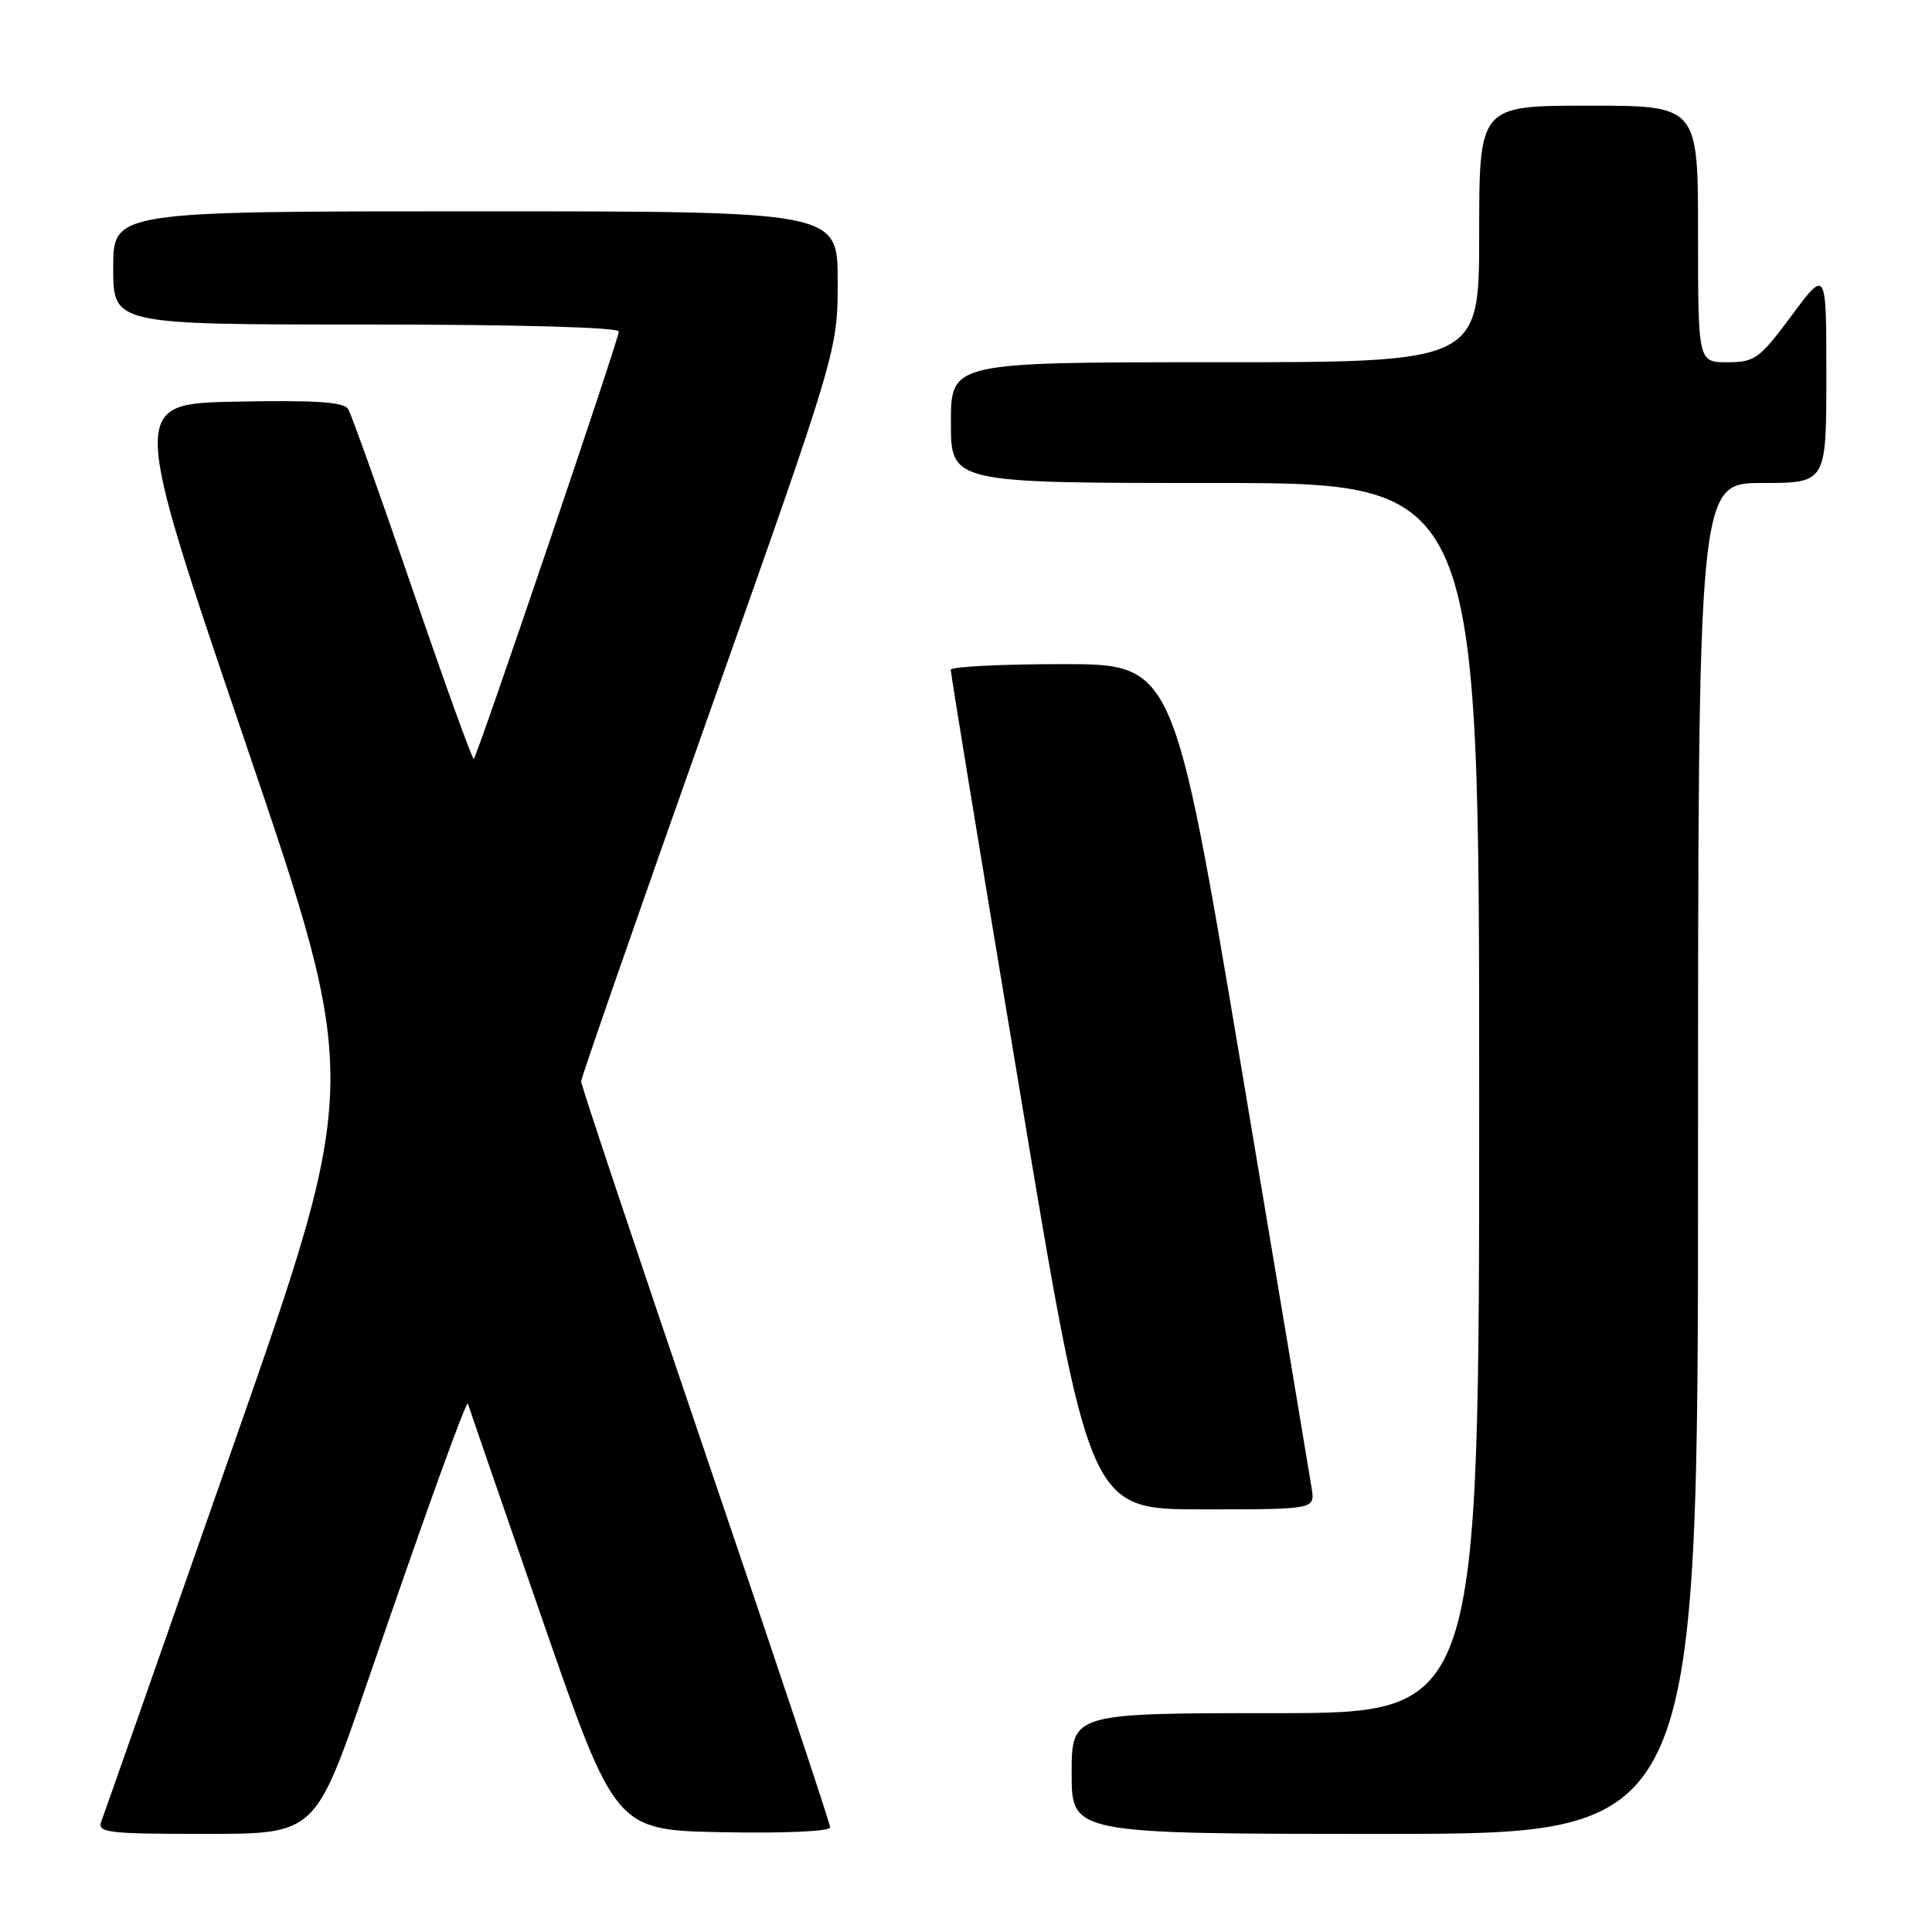 <?xml version="1.0" encoding="UTF-8" standalone="no"?>
<!DOCTYPE svg PUBLIC "-//W3C//DTD SVG 1.1//EN" "http://www.w3.org/Graphics/SVG/1.1/DTD/svg11.dtd" >
<svg xmlns="http://www.w3.org/2000/svg" xmlns:xlink="http://www.w3.org/1999/xlink" version="1.1" viewBox="0 0 256 256">
 <g >
 <path fill="currentColor"
d=" M 48.56 223.25 C 56.63 199.78 61.85 185.31 62.01 186.00 C 62.07 186.28 66.49 199.10 71.83 214.50 C 81.54 242.50 81.54 242.50 95.77 242.78 C 103.96 242.94 110.00 242.66 110.00 242.14 C 110.00 241.63 102.58 219.38 93.50 192.70 C 84.43 166.01 77.00 143.78 77.00 143.30 C 77.00 142.83 84.65 120.85 94.00 94.47 C 110.99 46.50 110.99 46.50 111.00 37.25 C 111.00 28.00 111.00 28.00 63.00 28.00 C 15.00 28.00 15.00 28.00 15.00 35.50 C 15.00 43.00 15.00 43.00 48.50 43.00 C 68.55 43.00 82.00 43.37 82.00 43.93 C 82.00 44.94 63.29 100.04 62.78 100.56 C 62.61 100.73 58.97 90.65 54.69 78.17 C 50.41 65.68 46.56 54.90 46.13 54.20 C 45.54 53.26 41.77 53.01 31.29 53.22 C 17.24 53.50 17.24 53.50 32.52 98.41 C 47.79 143.32 47.79 143.32 30.93 191.49 C 21.66 217.98 13.78 240.41 13.43 241.33 C 12.85 242.84 14.15 243.00 27.28 243.00 C 41.77 243.00 41.77 243.00 48.56 223.25 Z  M 225.00 153.50 C 225.00 64.00 225.00 64.00 233.50 64.00 C 242.00 64.00 242.00 64.00 242.00 49.81 C 242.00 35.62 242.00 35.62 237.40 41.81 C 233.14 47.55 232.52 48.00 228.90 48.00 C 225.00 48.00 225.00 48.00 225.00 31.00 C 225.00 14.00 225.00 14.00 210.50 14.00 C 196.00 14.00 196.00 14.00 196.00 31.00 C 196.00 48.00 196.00 48.00 161.00 48.00 C 126.00 48.00 126.00 48.00 126.00 56.00 C 126.00 64.00 126.00 64.00 161.00 64.00 C 196.00 64.00 196.00 64.00 196.00 145.50 C 196.00 227.00 196.00 227.00 169.00 227.00 C 142.00 227.00 142.00 227.00 142.00 235.00 C 142.00 243.00 142.00 243.00 183.50 243.00 C 225.00 243.00 225.00 243.00 225.00 153.50 Z  M 173.81 197.25 C 173.58 195.74 169.37 170.54 164.45 141.25 C 155.50 88.00 155.50 88.00 140.75 88.00 C 132.64 88.00 125.99 88.34 125.98 88.75 C 125.96 89.16 130.09 114.36 135.16 144.75 C 144.36 200.00 144.36 200.00 159.29 200.00 C 174.23 200.00 174.23 200.00 173.81 197.25 Z "/>
</g>
</svg>